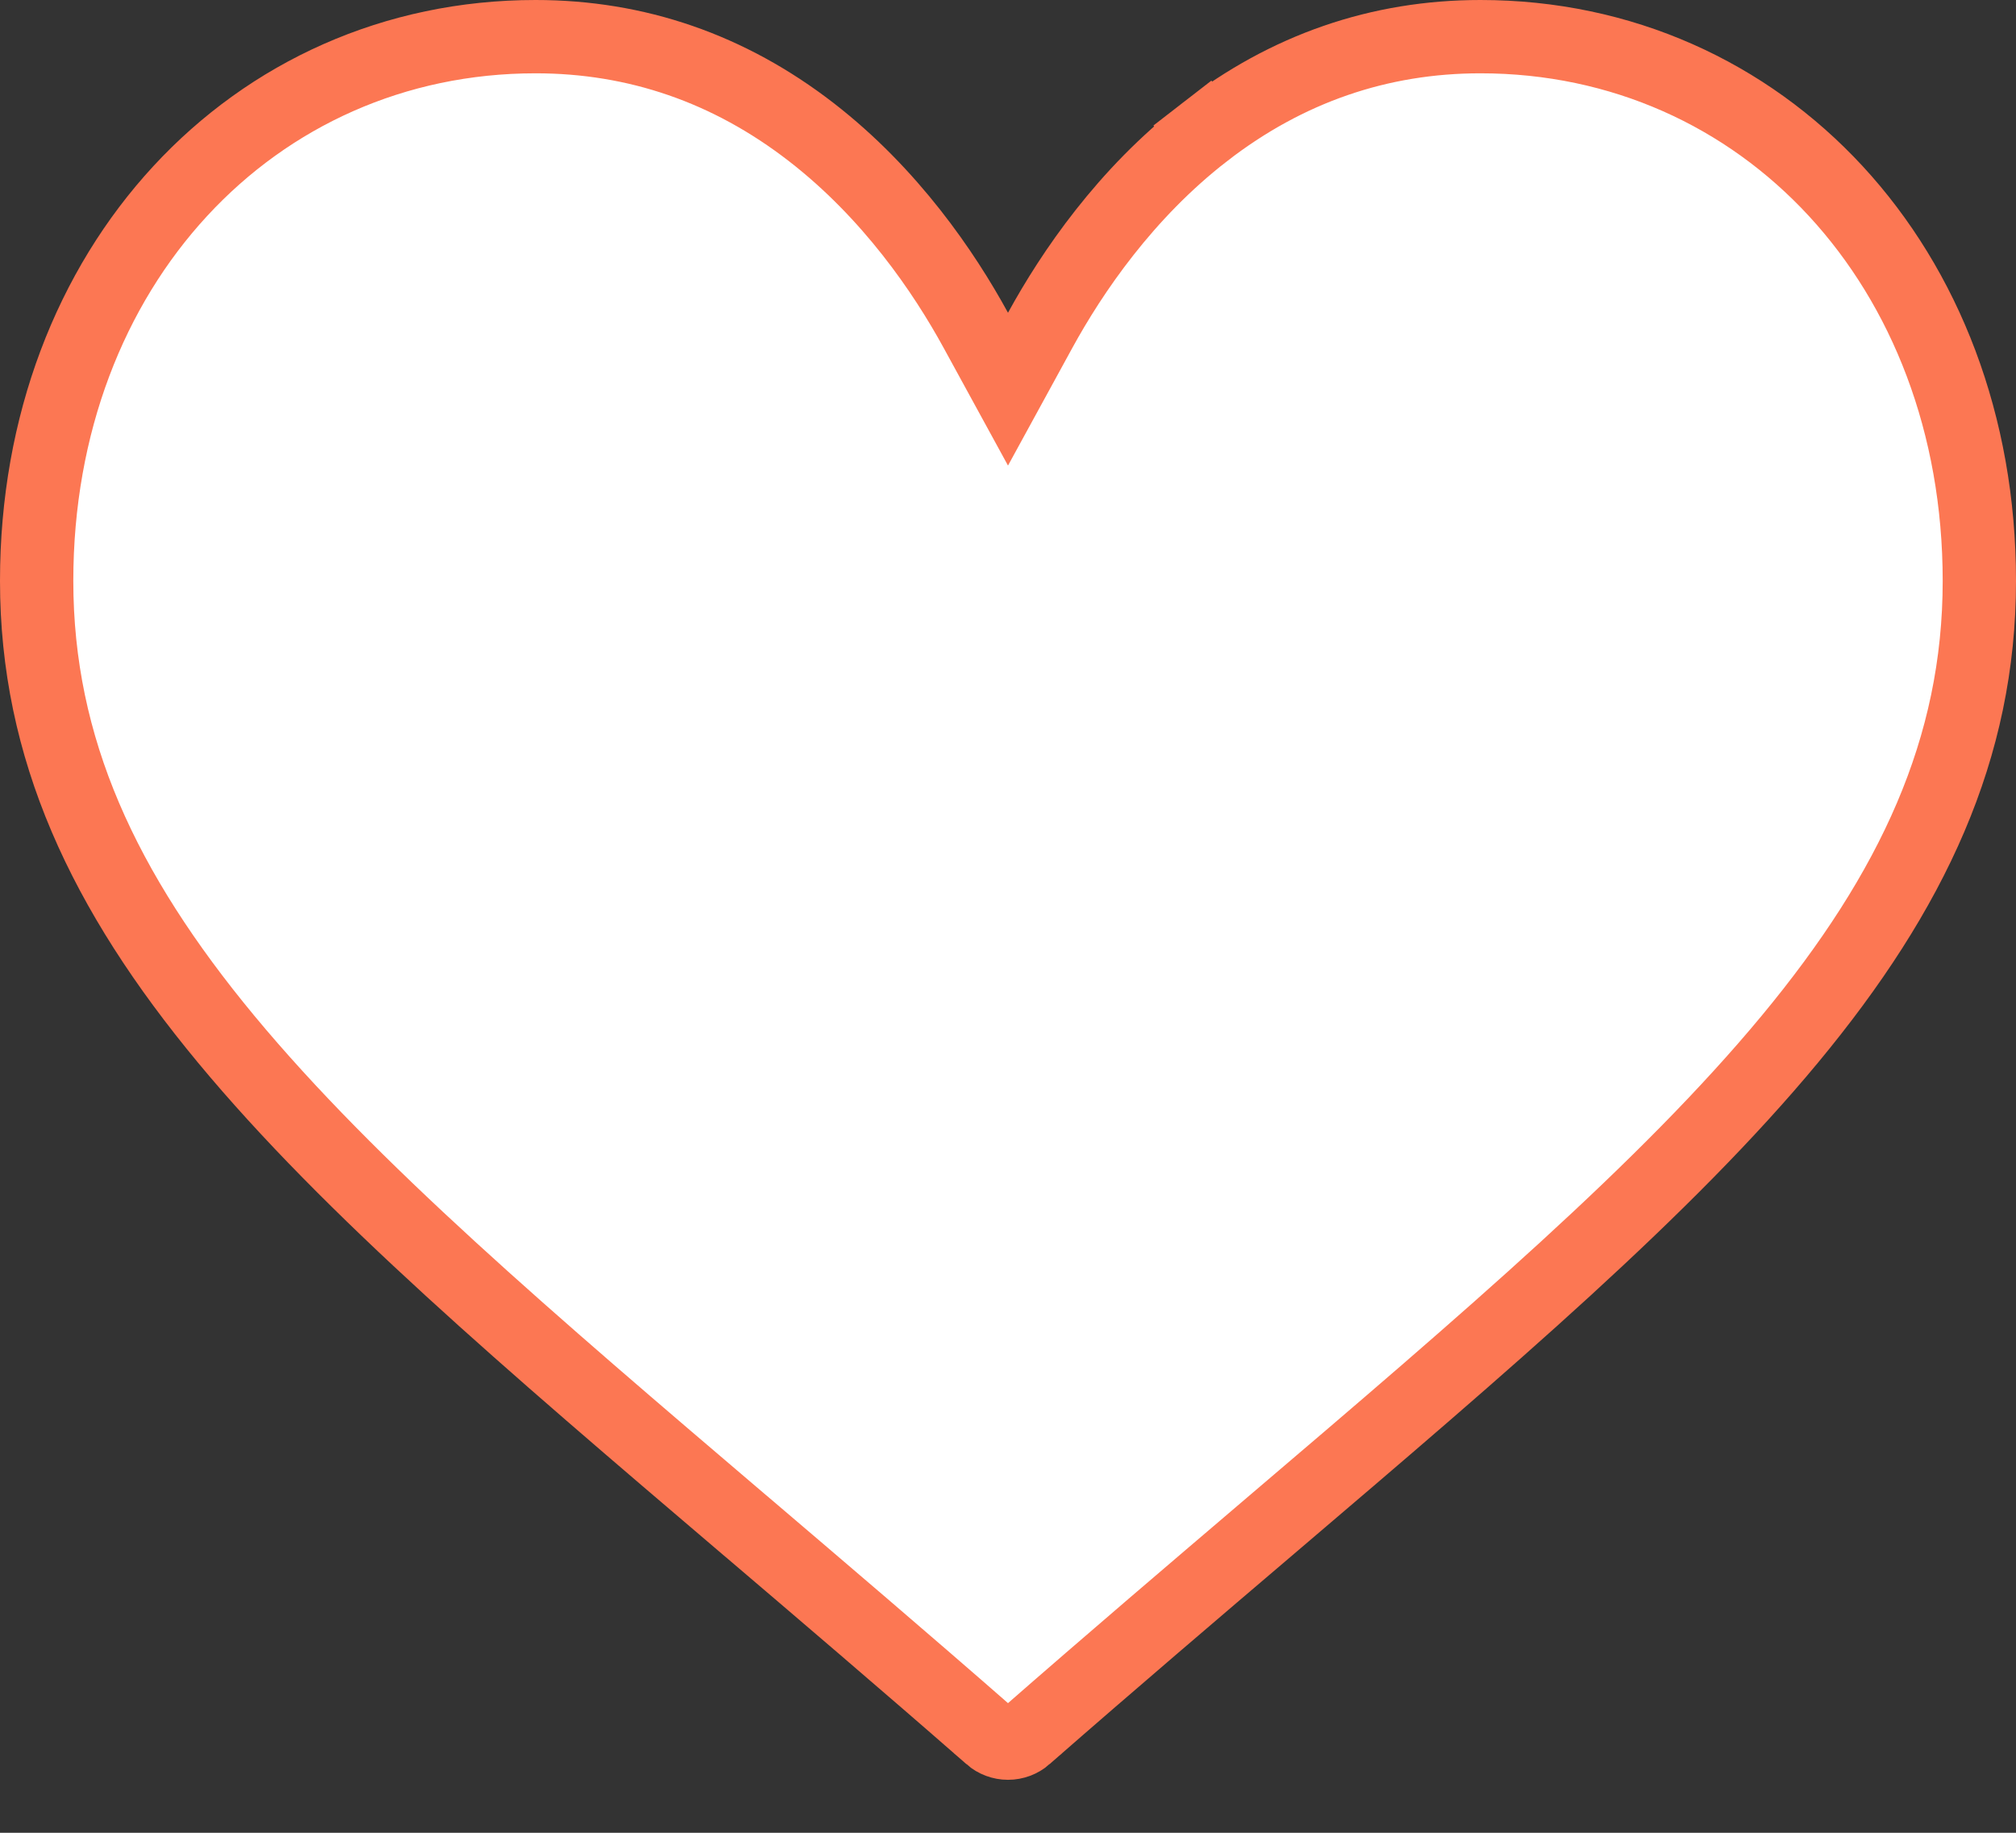 <svg width="33" height="30" viewBox="0 0 33 30" fill="none" xmlns="http://www.w3.org/2000/svg">
<rect x="0" y="0" width="33" height="30" fill="#333333" stroke="none"/>
<path d="M15.974 5.408L16.5 6.37L17.026 5.408C17.547 4.456 18.423 3.166 19.722 2.161L19.355 1.687L19.722 2.161C21.066 1.121 22.58 0.6 24.234 0.6C28.855 0.6 32.4 4.372 32.4 9.508C32.4 12.251 31.307 14.586 29.298 17.01C27.273 19.453 24.365 21.934 20.793 24.978L21.15 25.397L20.793 24.978C19.584 26.008 18.211 27.178 16.784 28.426L16.784 28.427C16.706 28.495 16.605 28.533 16.5 28.533C16.395 28.533 16.294 28.495 16.216 28.427L16.216 28.426C14.79 27.179 13.418 26.01 12.21 24.98L12.208 24.979L12.208 24.979C8.635 21.934 5.727 19.453 3.702 17.01C1.693 14.586 0.6 12.251 0.6 9.508C0.6 4.372 4.145 0.6 8.766 0.6C10.42 0.6 11.934 1.121 13.278 2.161C14.577 3.166 15.453 4.455 15.974 5.408Z" fill="white" stroke="#FC7753" stroke-width="1.2"/>
</svg>
